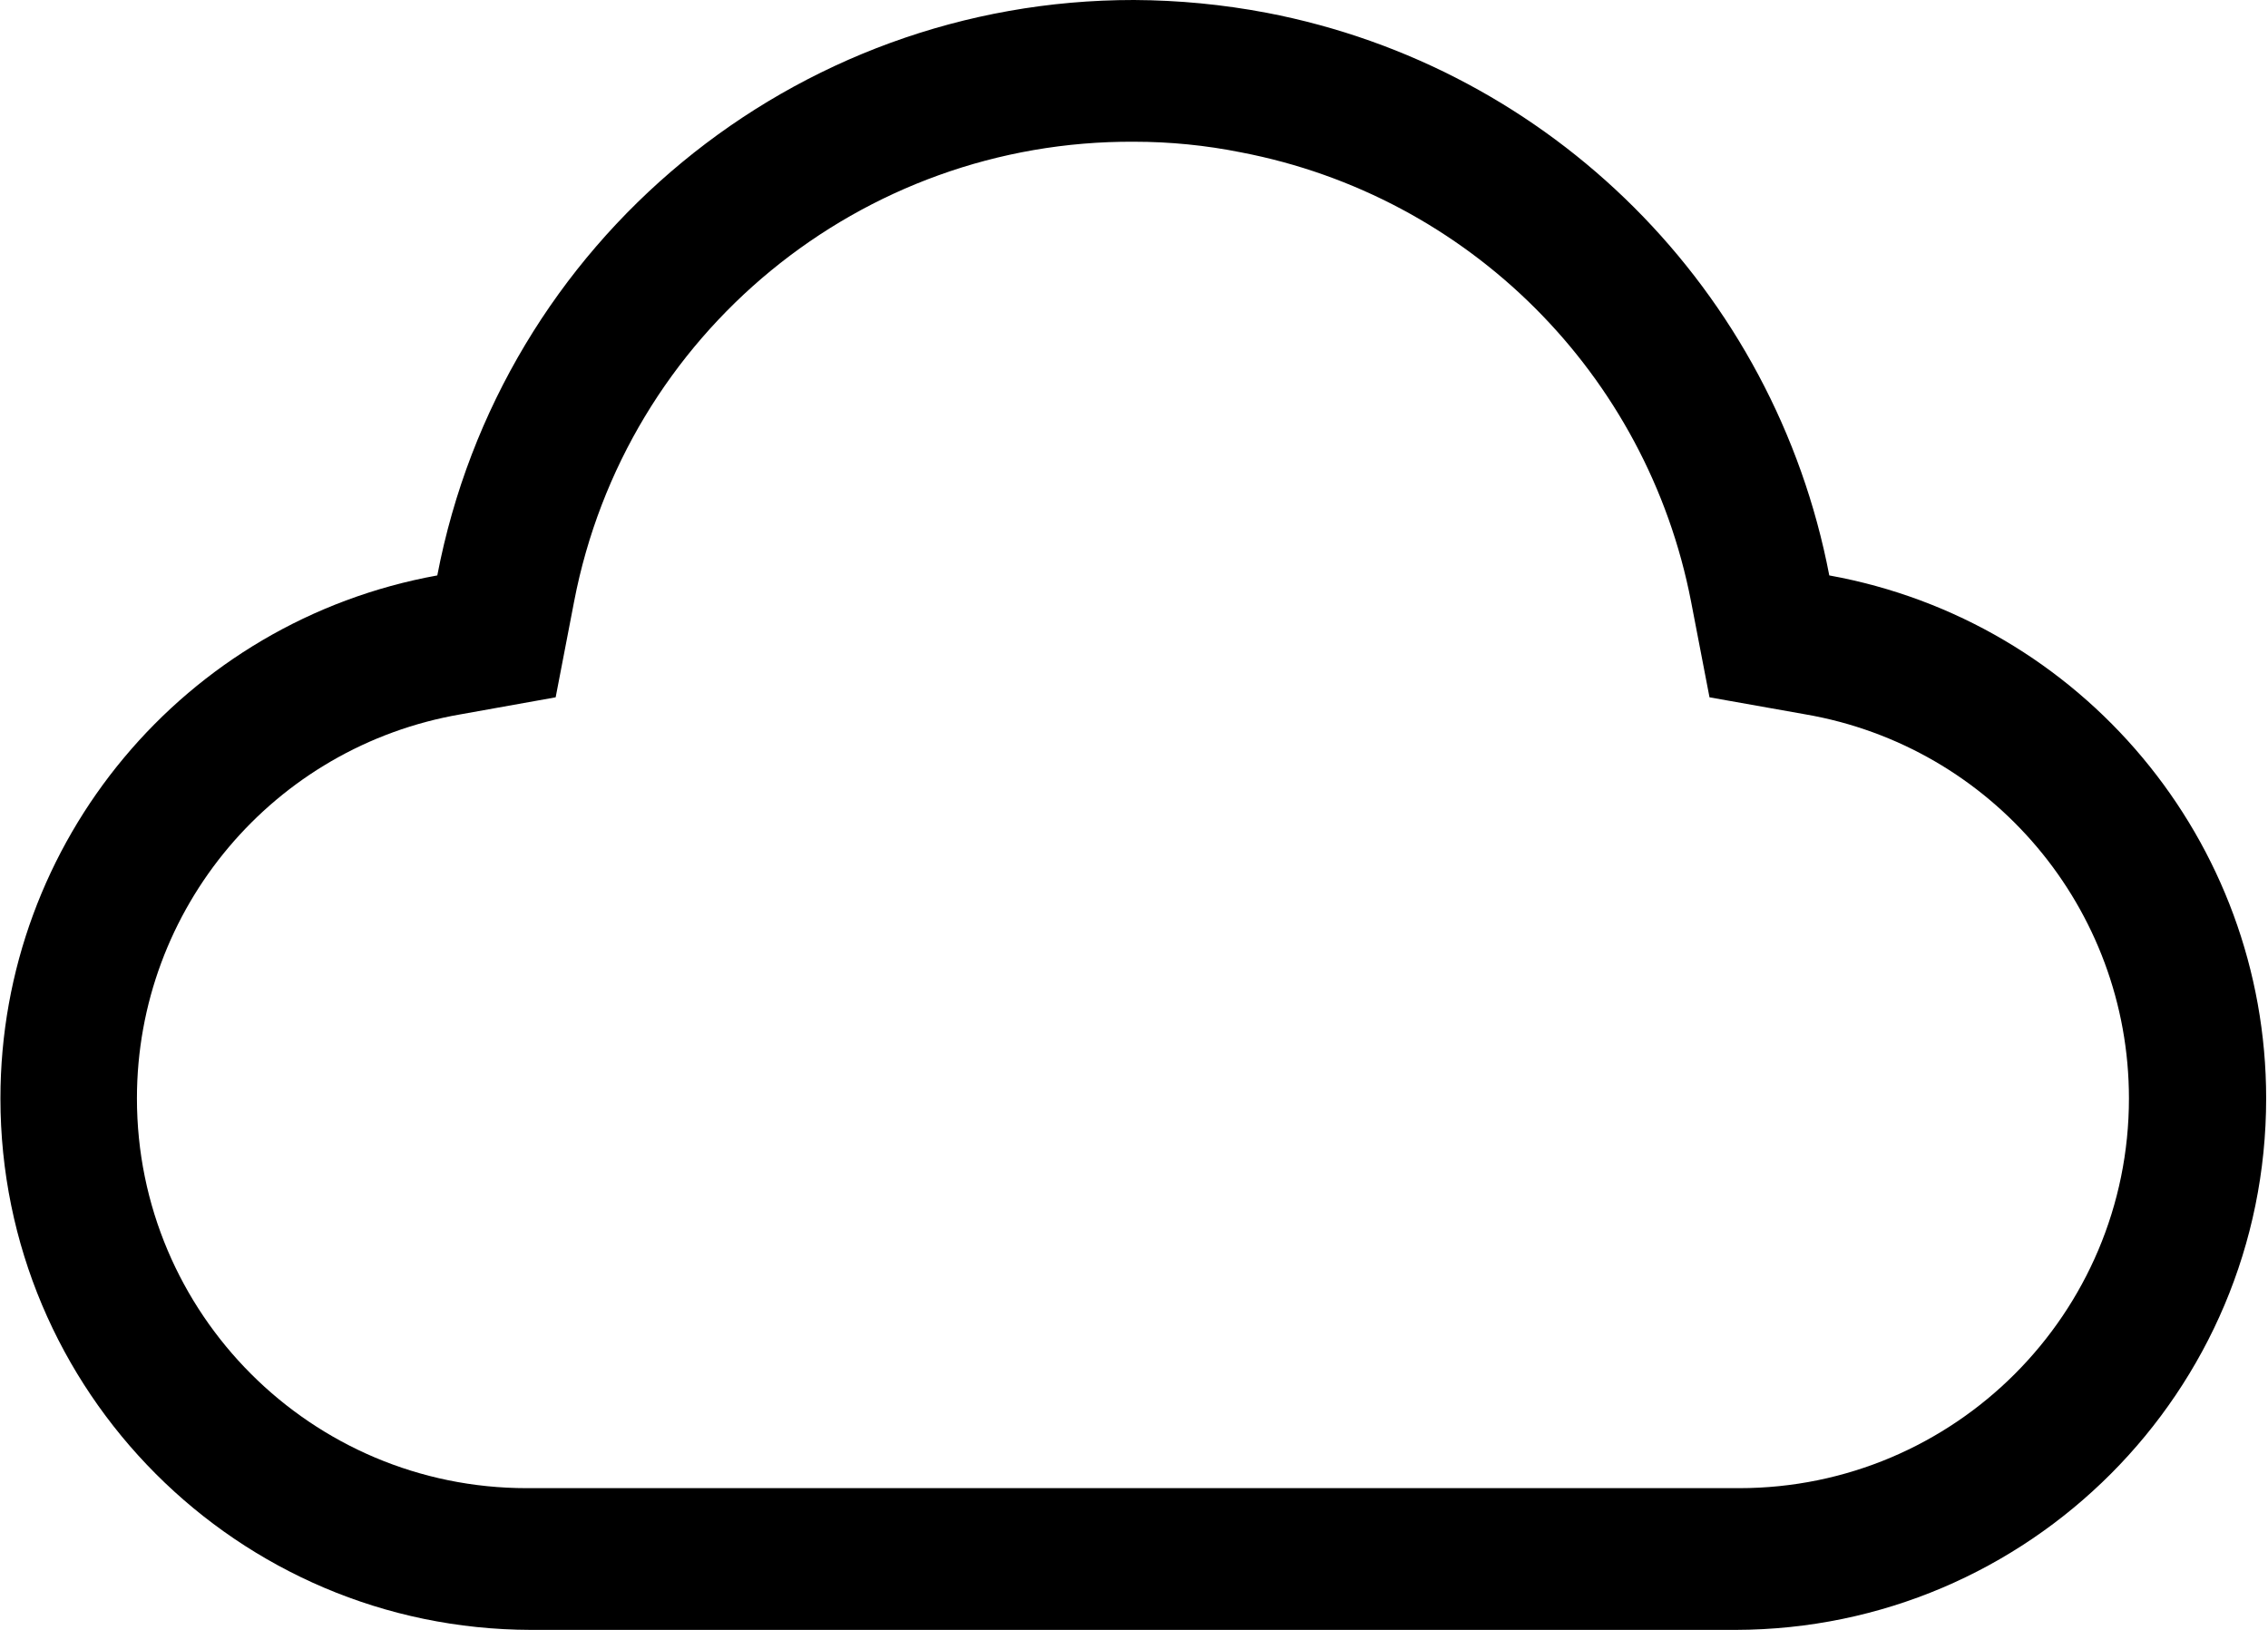 ﻿<?xml version="1.0" encoding="utf-8"?>
<svg version="1.1" xmlns:xlink="http://www.w3.org/1999/xlink" width="32px" height="23px" xmlns="http://www.w3.org/2000/svg">
  <defs>
    <pattern id="BGPattern" patternUnits="userSpaceOnUse" alignment="0 0" imageRepeat="None" />
    <mask fill="white" id="Clip3579">
      <path d="M 8.1 8.49  C 8.827 4.707  12.147 1.979  16 2  C 16.507 2  17.013 2.05  17.51 2.15  C 20.724 2.766  23.239 5.277  23.86 8.49  L 24.12 9.84  L 25.47 10.08  C 28.109 10.534  30.038 12.823  30.038 15.5  C 30.038 18.538  27.575 21  24.538 21  C 24.515 21  24.493 21  24.47 21  L 7.5 21  C 7.477 21  7.455 21  7.432 21  C 4.395 21  1.932 18.538  1.932 15.5  C 1.932 12.823  3.861 10.534  6.5 10.08  L 7.84 9.84  L 8.1 8.49  Z M 17.87 0.18  C 17.253 0.063  16.628 0.003  16 0  C 11.199 -0.004  7.073 3.405  6.17 8.12  C 2.601 8.766  0.006 11.873  0.006 15.5  C 0.006 19.636  3.354 22.991  7.49 23  L 24.49 23  C 28.626 22.991  31.974 19.636  31.974 15.5  C 31.974 11.873  29.379 8.766  25.81 8.12  C 25.039 4.097  21.893 0.951  17.87 0.18  Z " fill-rule="evenodd" />
    </mask>
  </defs>
  <g transform="matrix(1 0 0 1 0 -5 )">
    <path d="M 8.1 8.49  C 8.827 4.707  12.147 1.979  16 2  C 16.507 2  17.013 2.05  17.51 2.15  C 20.724 2.766  23.239 5.277  23.86 8.49  L 24.12 9.84  L 25.47 10.08  C 28.109 10.534  30.038 12.823  30.038 15.5  C 30.038 18.538  27.575 21  24.538 21  C 24.515 21  24.493 21  24.47 21  L 7.5 21  C 7.477 21  7.455 21  7.432 21  C 4.395 21  1.932 18.538  1.932 15.5  C 1.932 12.823  3.861 10.534  6.5 10.08  L 7.84 9.84  L 8.1 8.49  Z M 17.87 0.18  C 17.253 0.063  16.628 0.003  16 0  C 11.199 -0.004  7.073 3.405  6.17 8.12  C 2.601 8.766  0.006 11.873  0.006 15.5  C 0.006 19.636  3.354 22.991  7.49 23  L 24.49 23  C 28.626 22.991  31.974 19.636  31.974 15.5  C 31.974 11.873  29.379 8.766  25.81 8.12  C 25.039 4.097  21.893 0.951  17.87 0.18  Z " fill-rule="nonzero" fill="rgba(0, 0, 0, 1)" stroke="none" transform="matrix(1 0 0 1 0 5 )" class="fill" />
    <path d="M 8.1 8.49  C 8.827 4.707  12.147 1.979  16 2  C 16.507 2  17.013 2.05  17.51 2.15  C 20.724 2.766  23.239 5.277  23.86 8.49  L 24.12 9.84  L 25.47 10.08  C 28.109 10.534  30.038 12.823  30.038 15.5  C 30.038 18.538  27.575 21  24.538 21  C 24.515 21  24.493 21  24.47 21  L 7.5 21  C 7.477 21  7.455 21  7.432 21  C 4.395 21  1.932 18.538  1.932 15.5  C 1.932 12.823  3.861 10.534  6.5 10.08  L 7.84 9.84  L 8.1 8.49  Z " stroke-width="0" stroke-dasharray="0" stroke="rgba(255, 255, 255, 0)" fill="none" transform="matrix(1 0 0 1 0 5 )" class="stroke" mask="url(#Clip3579)" />
    <path d="M 17.87 0.18  C 17.253 0.063  16.628 0.003  16 0  C 11.199 -0.004  7.073 3.405  6.17 8.12  C 2.601 8.766  0.006 11.873  0.006 15.5  C 0.006 19.636  3.354 22.991  7.49 23  L 24.49 23  C 28.626 22.991  31.974 19.636  31.974 15.5  C 31.974 11.873  29.379 8.766  25.81 8.12  C 25.039 4.097  21.893 0.951  17.87 0.18  Z " stroke-width="0" stroke-dasharray="0" stroke="rgba(255, 255, 255, 0)" fill="none" transform="matrix(1 0 0 1 0 5 )" class="stroke" mask="url(#Clip3579)" />
  </g>
</svg>
